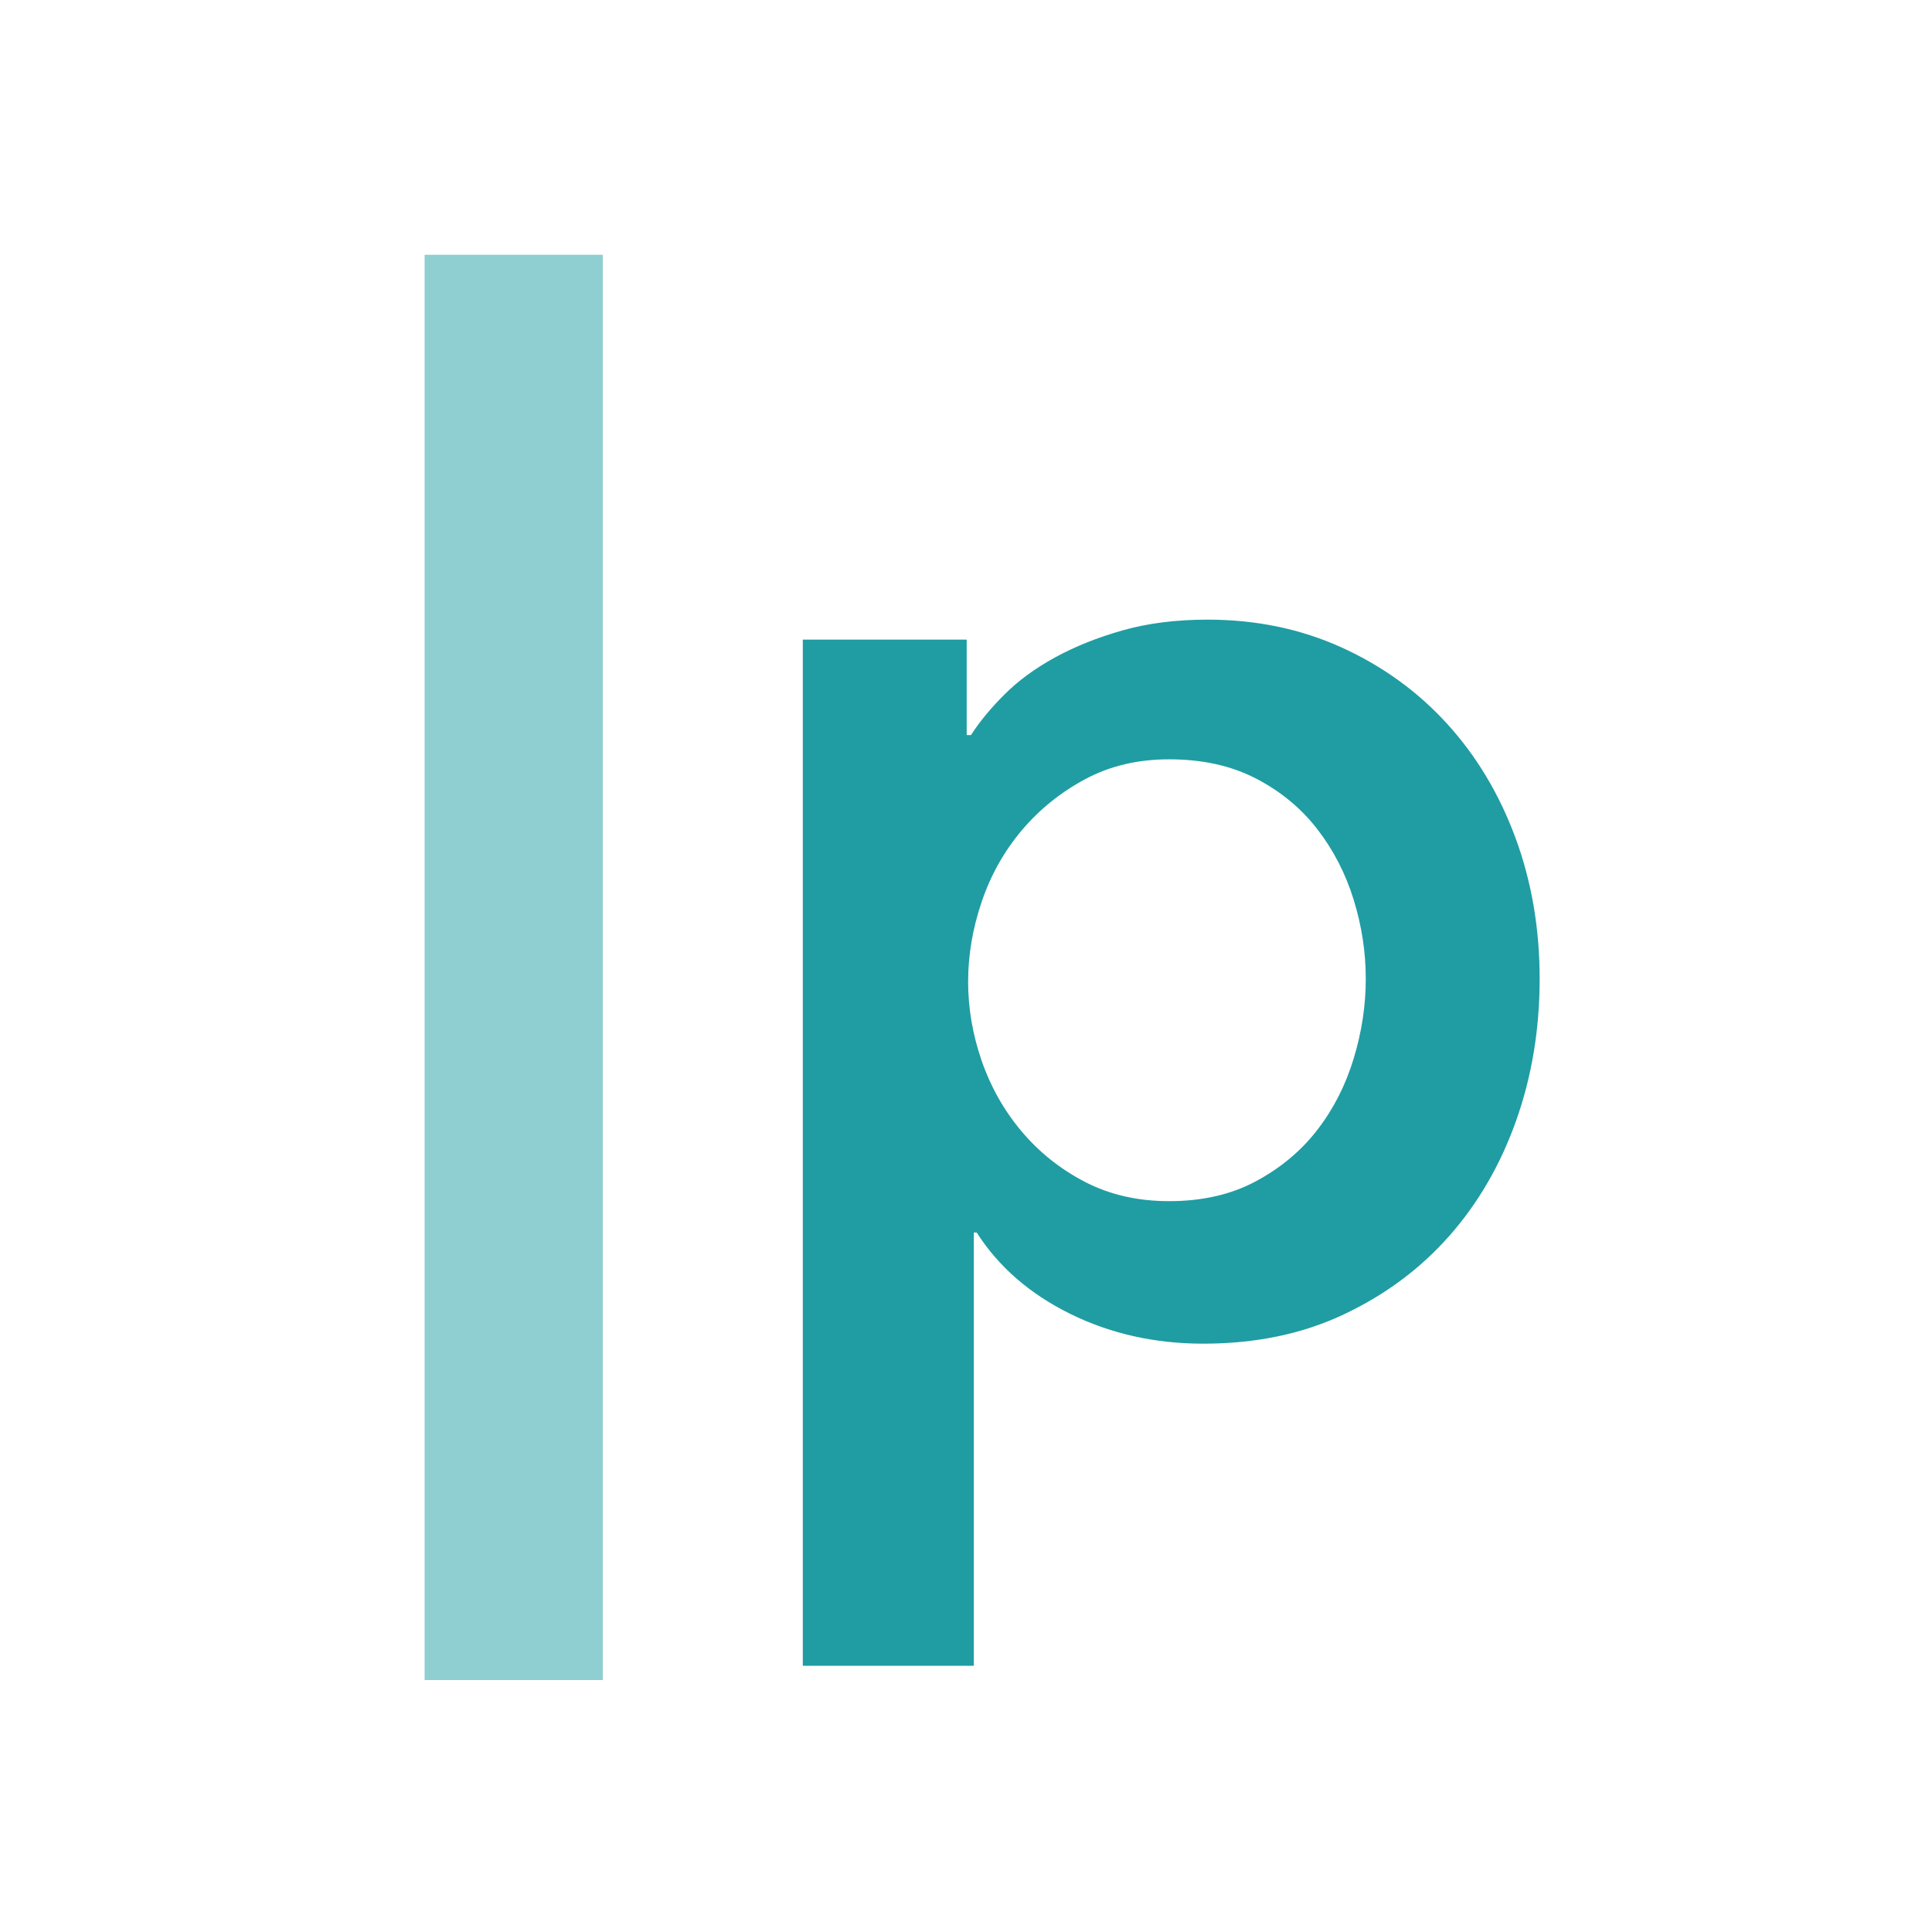 <?xml version="1.0" ?>
<svg xmlns="http://www.w3.org/2000/svg" viewBox="0 0 91 91" fill="none" version="1.2" baseProfile="tiny-ps">
	
  
	<title>bimi-svg-tiny-12-ps</title>
	
  
	<rect width="91" height="91" fill="white"/>
	
  
	<path d="M45.533 30.126V34.624H45.734C46.137 33.997 46.663 33.359 47.312 32.711C47.961 32.062 48.755 31.48 49.695 30.965C50.635 30.45 51.698 30.025 52.884 29.689C54.07 29.354 55.401 29.186 56.878 29.186C59.161 29.186 61.264 29.622 63.189 30.495C65.113 31.368 66.769 32.565 68.157 34.087C69.544 35.608 70.618 37.399 71.379 39.457C72.14 41.516 72.52 43.731 72.52 46.103C72.52 48.476 72.151 50.702 71.413 52.783C70.674 54.864 69.622 56.677 68.257 58.221C66.892 59.765 65.236 60.996 63.289 61.913C61.343 62.831 59.138 63.289 56.677 63.289C54.394 63.289 52.302 62.82 50.4 61.88C48.498 60.94 47.032 59.664 46.003 58.053H45.868V78.462H37.813V30.126H45.533ZM64.33 46.103C64.33 44.85 64.14 43.608 63.759 42.378C63.379 41.147 62.808 40.039 62.047 39.055C61.287 38.07 60.325 37.276 59.161 36.671C57.997 36.067 56.632 35.765 55.066 35.765C53.589 35.765 52.269 36.078 51.105 36.705C49.941 37.331 48.945 38.137 48.117 39.122C47.289 40.106 46.663 41.225 46.238 42.478C45.813 43.731 45.6 44.985 45.6 46.238C45.6 47.491 45.813 48.733 46.238 49.964C46.663 51.194 47.289 52.302 48.117 53.287C48.945 54.271 49.941 55.066 51.105 55.67C52.269 56.274 53.589 56.576 55.066 56.576C56.632 56.576 57.997 56.263 59.161 55.636C60.325 55.01 61.287 54.204 62.047 53.22C62.808 52.235 63.379 51.116 63.759 49.863C64.14 48.61 64.33 47.357 64.33 46.103Z" fill="#1F9DA3"/>
	
  
	<path d="M28.392 12H20V79.133H28.392V12Z" fill="#8FCED1"/>
	

</svg>
